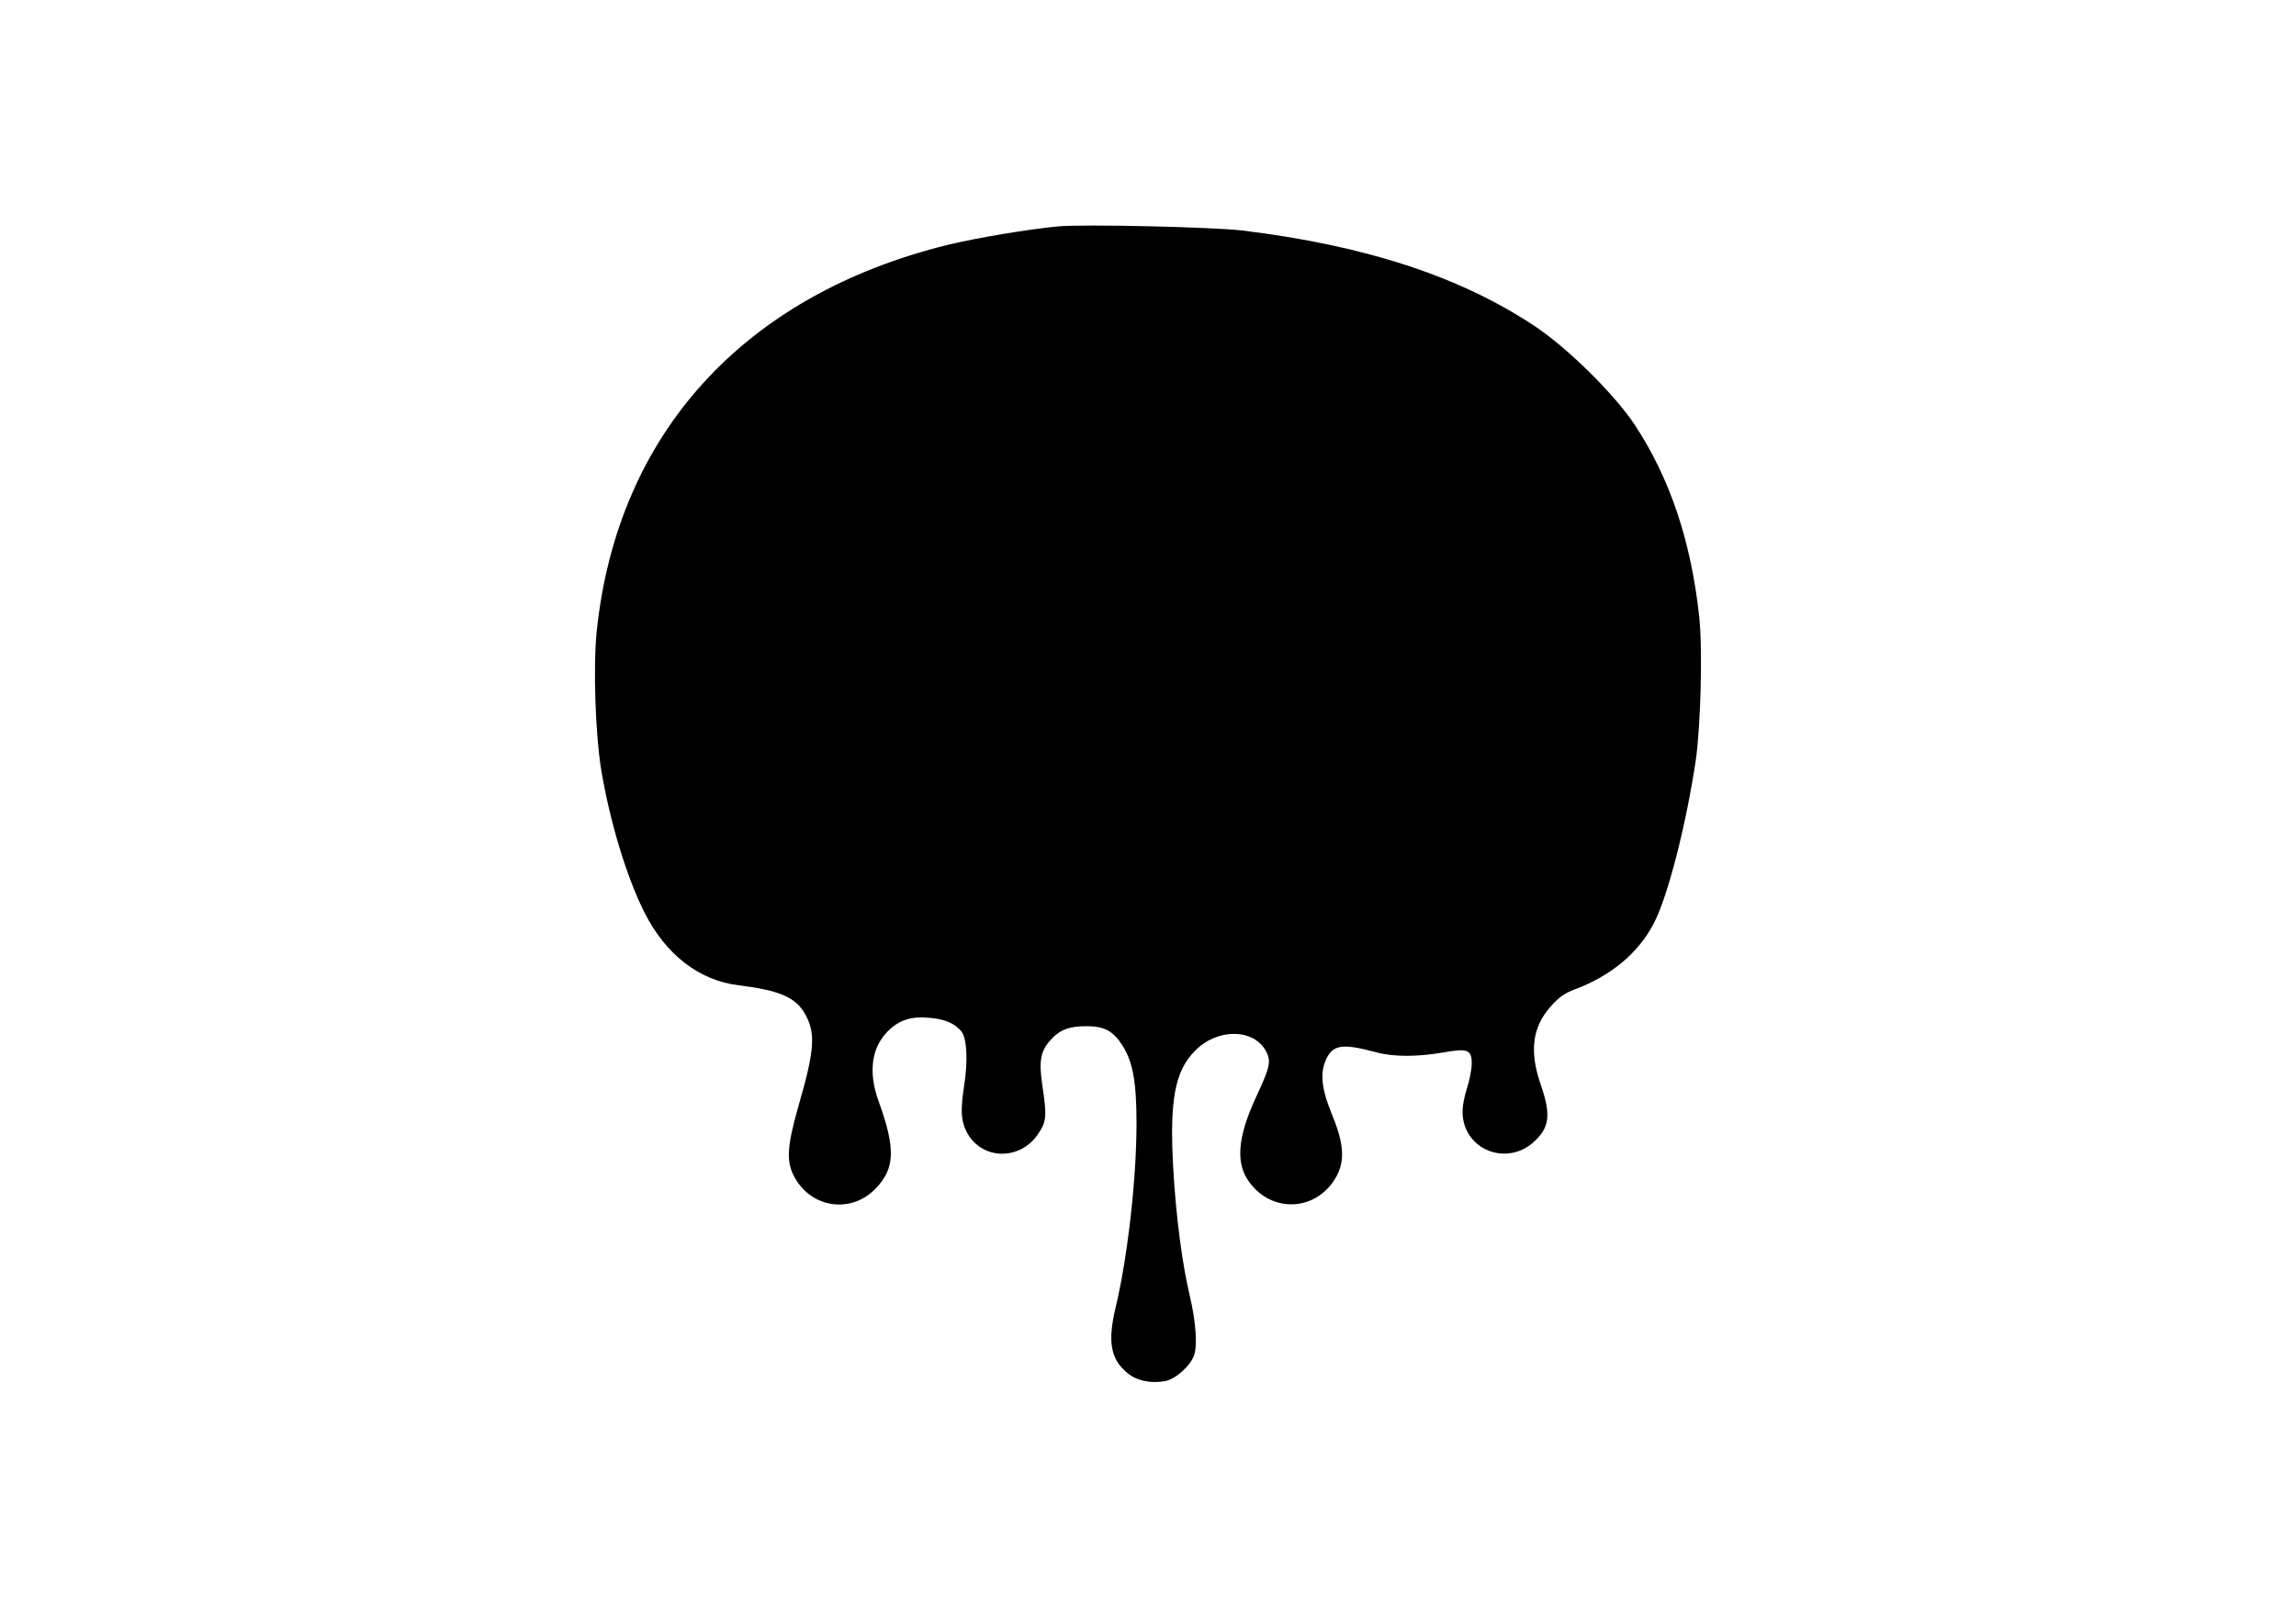 <?xml version="1.0" standalone="no"?>
<!DOCTYPE svg PUBLIC "-//W3C//DTD SVG 20010904//EN"
 "http://www.w3.org/TR/2001/REC-SVG-20010904/DTD/svg10.dtd">
<svg version="1.0" xmlns="http://www.w3.org/2000/svg"
 width="1000pt" height="700pt" viewBox="0 0 1000 700"
 preserveAspectRatio="xMidYMid meet">
<g transform="translate(0,700) scale(0.1,-0.1)"
fill="#000000" stroke="none">
<path d="M4610 6014 c-128 -12 -351 -49 -480 -80 -891 -219 -1441 -823 -1531
-1683 -16 -155 -6 -451 20 -607 38 -227 111 -466 188 -619 93 -184 238 -296
411 -317 174 -21 246 -52 286 -121 50 -85 45 -159 -27 -407 -51 -180 -54 -244
-13 -314 75 -129 242 -151 346 -47 89 89 92 177 16 386 -44 122 -31 229 38
300 50 52 105 70 189 61 63 -6 102 -23 132 -56 26 -28 32 -128 14 -240 -16
-106 -14 -152 11 -200 63 -124 235 -128 313 -7 35 53 37 74 17 208 -16 106 -8
149 33 196 41 47 82 63 159 63 78 0 117 -21 158 -86 44 -70 60 -159 60 -336 0
-245 -39 -586 -91 -803 -36 -151 -22 -227 54 -288 39 -32 100 -44 162 -33 46
9 110 67 126 113 15 46 7 150 -20 263 -32 134 -60 349 -71 551 -17 296 7 425
96 513 98 99 257 96 309 -5 22 -42 16 -69 -45 -199 -81 -176 -90 -290 -26
-373 99 -131 284 -122 370 17 45 73 42 149 -13 282 -47 115 -53 184 -23 244
29 60 73 65 217 26 74 -20 175 -20 288 -1 109 20 127 13 127 -48 0 -23 -9 -71
-20 -105 -28 -88 -26 -145 5 -199 58 -98 193 -118 281 -41 73 64 81 120 34
255 -50 145 -36 251 46 341 32 37 61 57 102 72 158 59 277 158 344 286 61 115
142 431 184 714 21 148 30 480 15 621 -35 330 -128 607 -282 840 -89 133 -290
332 -434 428 -326 217 -740 352 -1275 417 -128 15 -685 28 -800 18z"/>
</g>
</svg>
